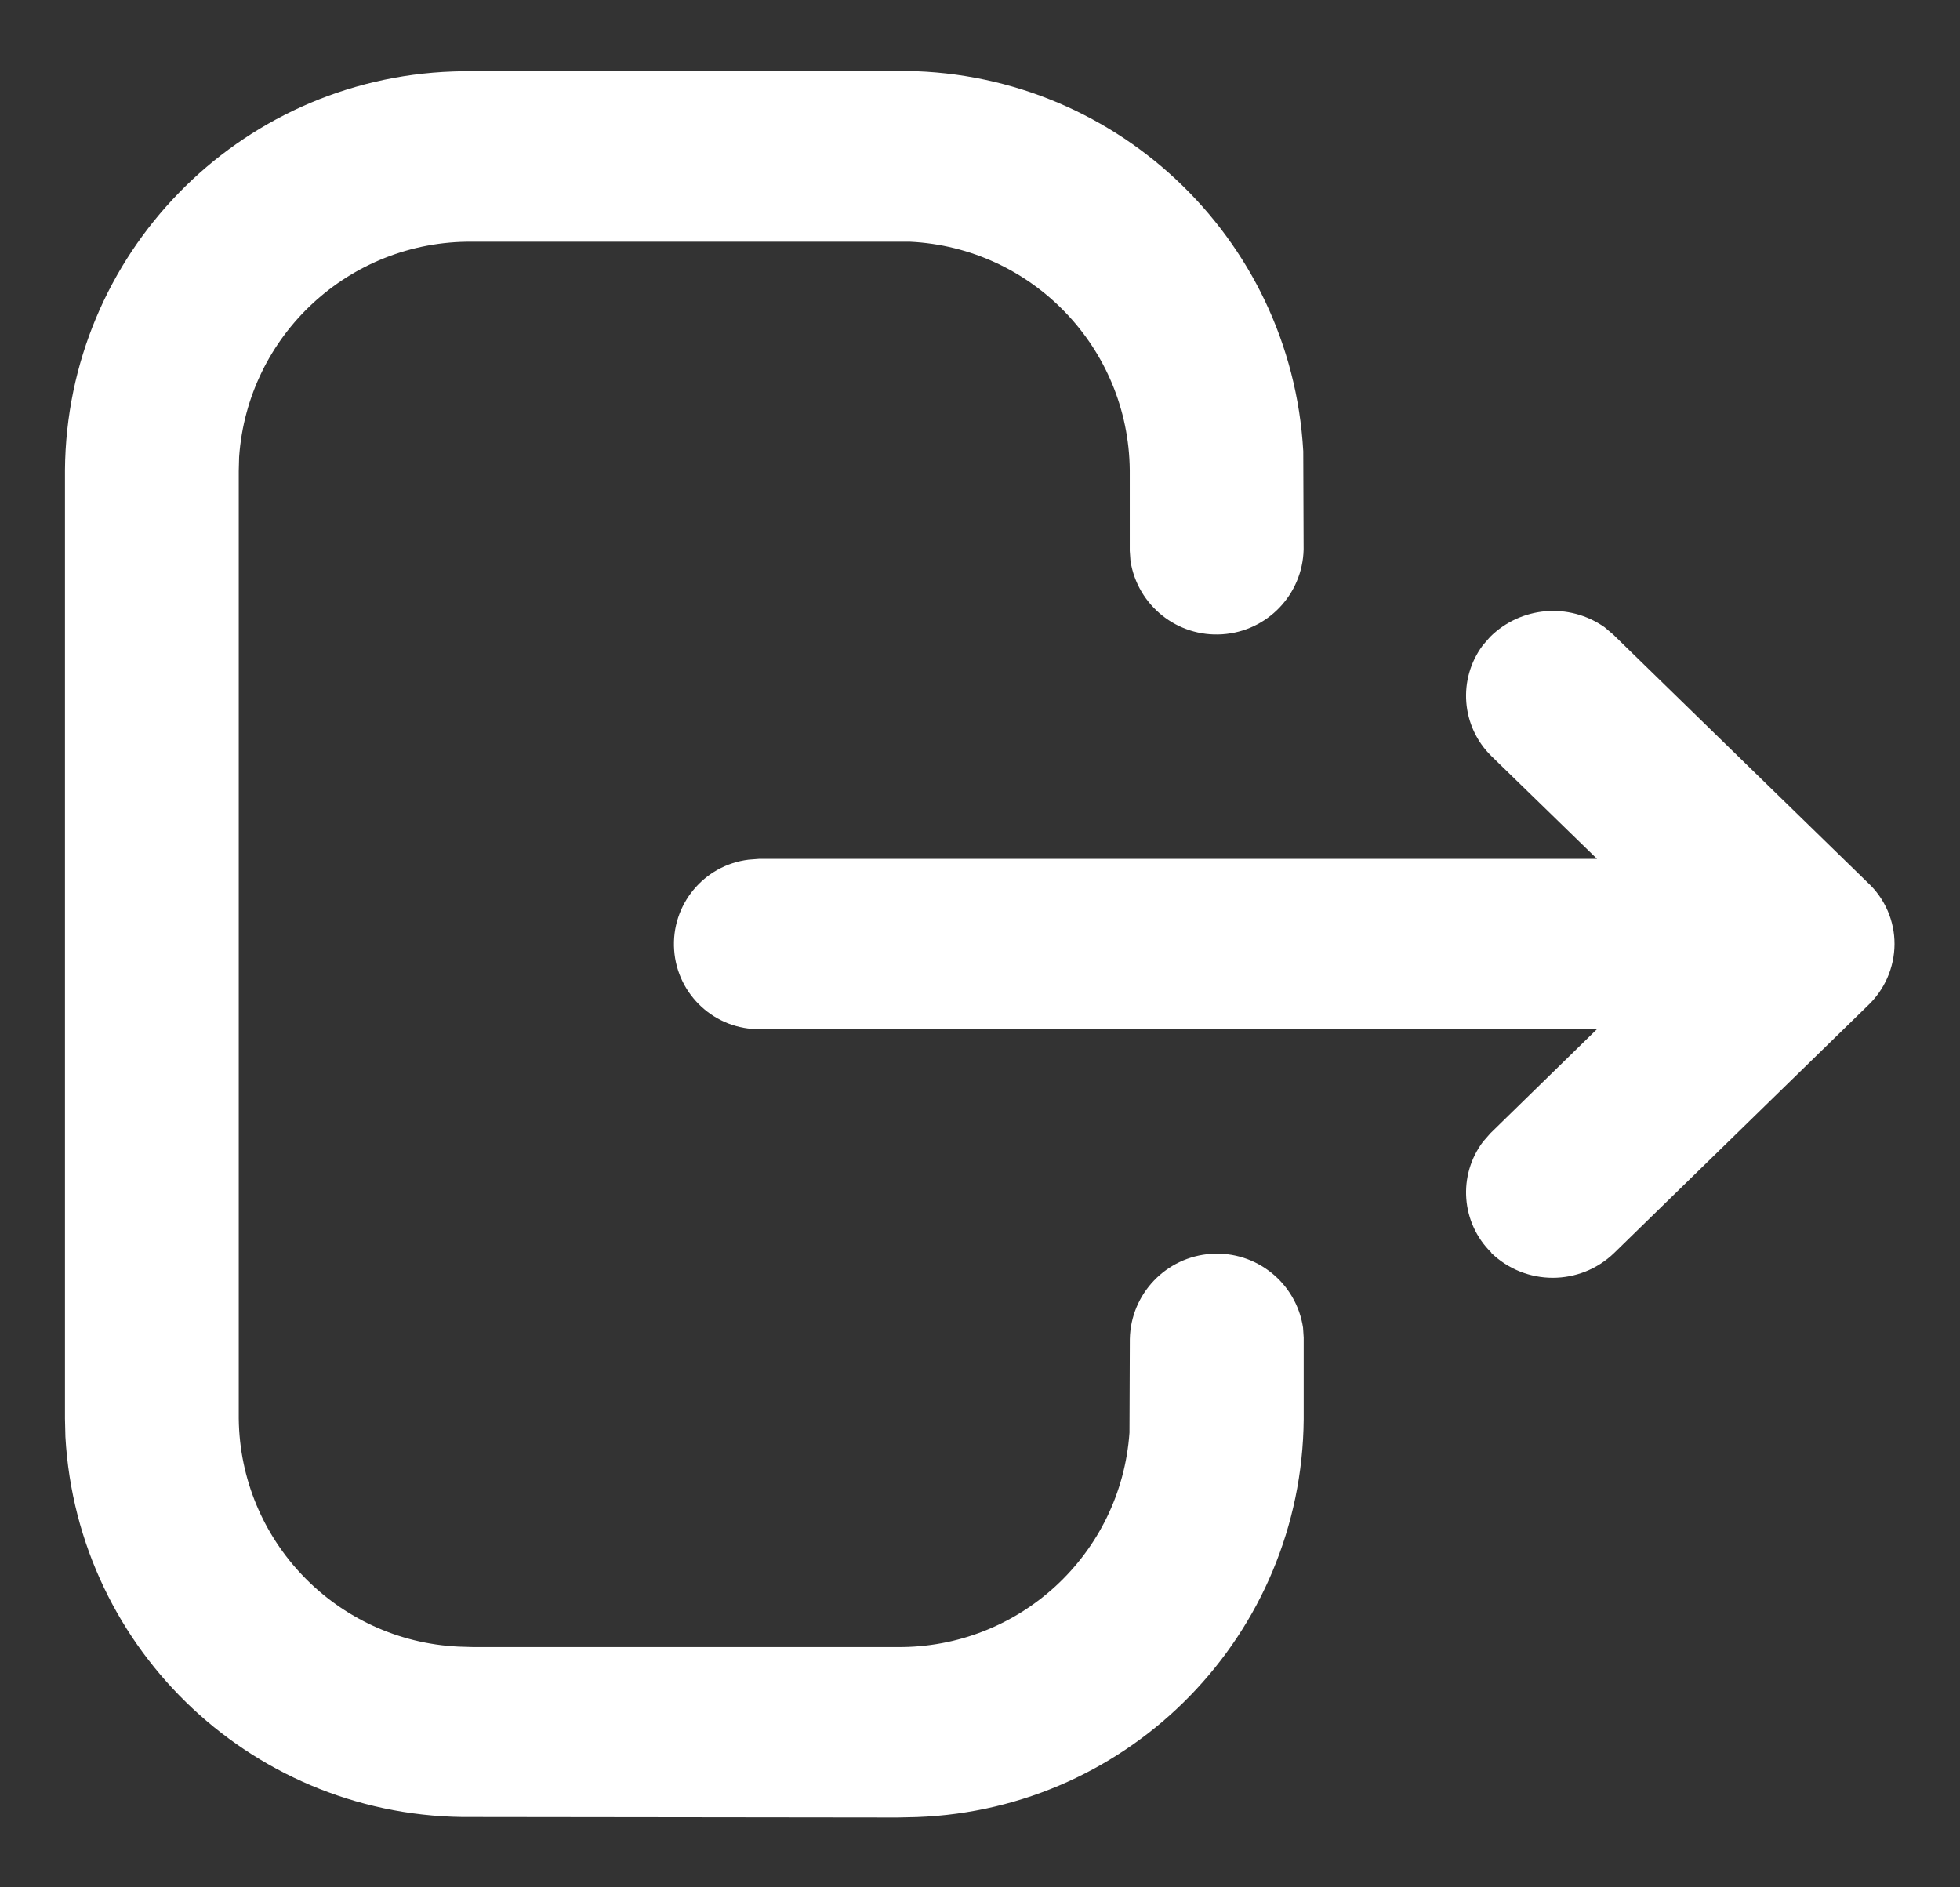 <svg width="27" height="26" viewBox="0 0 27 26" fill="none" xmlns="http://www.w3.org/2000/svg">
<rect x="0" y="0" width="27" height="26" fill="#333333" stroke="none"/>
<path fill-rule="evenodd" clip-rule="evenodd" d="M6.506 25.031C3.538 25.065 1.068 22.757 0.901 19.793L0.895 19.542V6.476C0.918 3.509 3.276 1.087 6.242 0.985L6.499 0.978H12.347C15.316 0.944 17.786 3.252 17.953 6.216L17.958 7.57C17.943 8.191 17.457 8.697 16.838 8.738C16.218 8.78 15.67 8.341 15.573 7.728L15.563 7.589V6.476C15.546 4.791 14.219 3.412 12.536 3.33H12.336H6.504C4.818 3.315 3.412 4.614 3.294 6.296L3.289 6.489V19.54C3.306 21.225 4.634 22.604 6.316 22.684L6.516 22.69H12.359C14.039 22.706 15.441 21.413 15.559 19.737L15.564 18.446C15.577 17.823 16.064 17.314 16.685 17.273C17.307 17.232 17.856 17.673 17.95 18.289L17.959 18.427V19.553C17.934 22.511 15.586 24.925 12.63 25.032L12.365 25.038L6.506 25.031ZM20.543 17.255C20.127 16.846 20.079 16.192 20.431 15.726L20.531 15.612L21.999 14.178H10.475C9.852 14.188 9.33 13.709 9.287 13.088C9.243 12.466 9.694 11.919 10.312 11.843L10.455 11.832H22L20.546 10.417C20.129 10.009 20.078 9.356 20.427 8.889L20.527 8.774C20.951 8.354 21.614 8.297 22.103 8.64L22.221 8.74L25.731 12.161C25.966 12.379 26.099 12.686 26.098 13.007C26.096 13.331 25.96 13.639 25.723 13.86L22.237 17.26C21.765 17.717 21.015 17.717 20.543 17.26V17.255Z" fill="white"/>
</svg>
